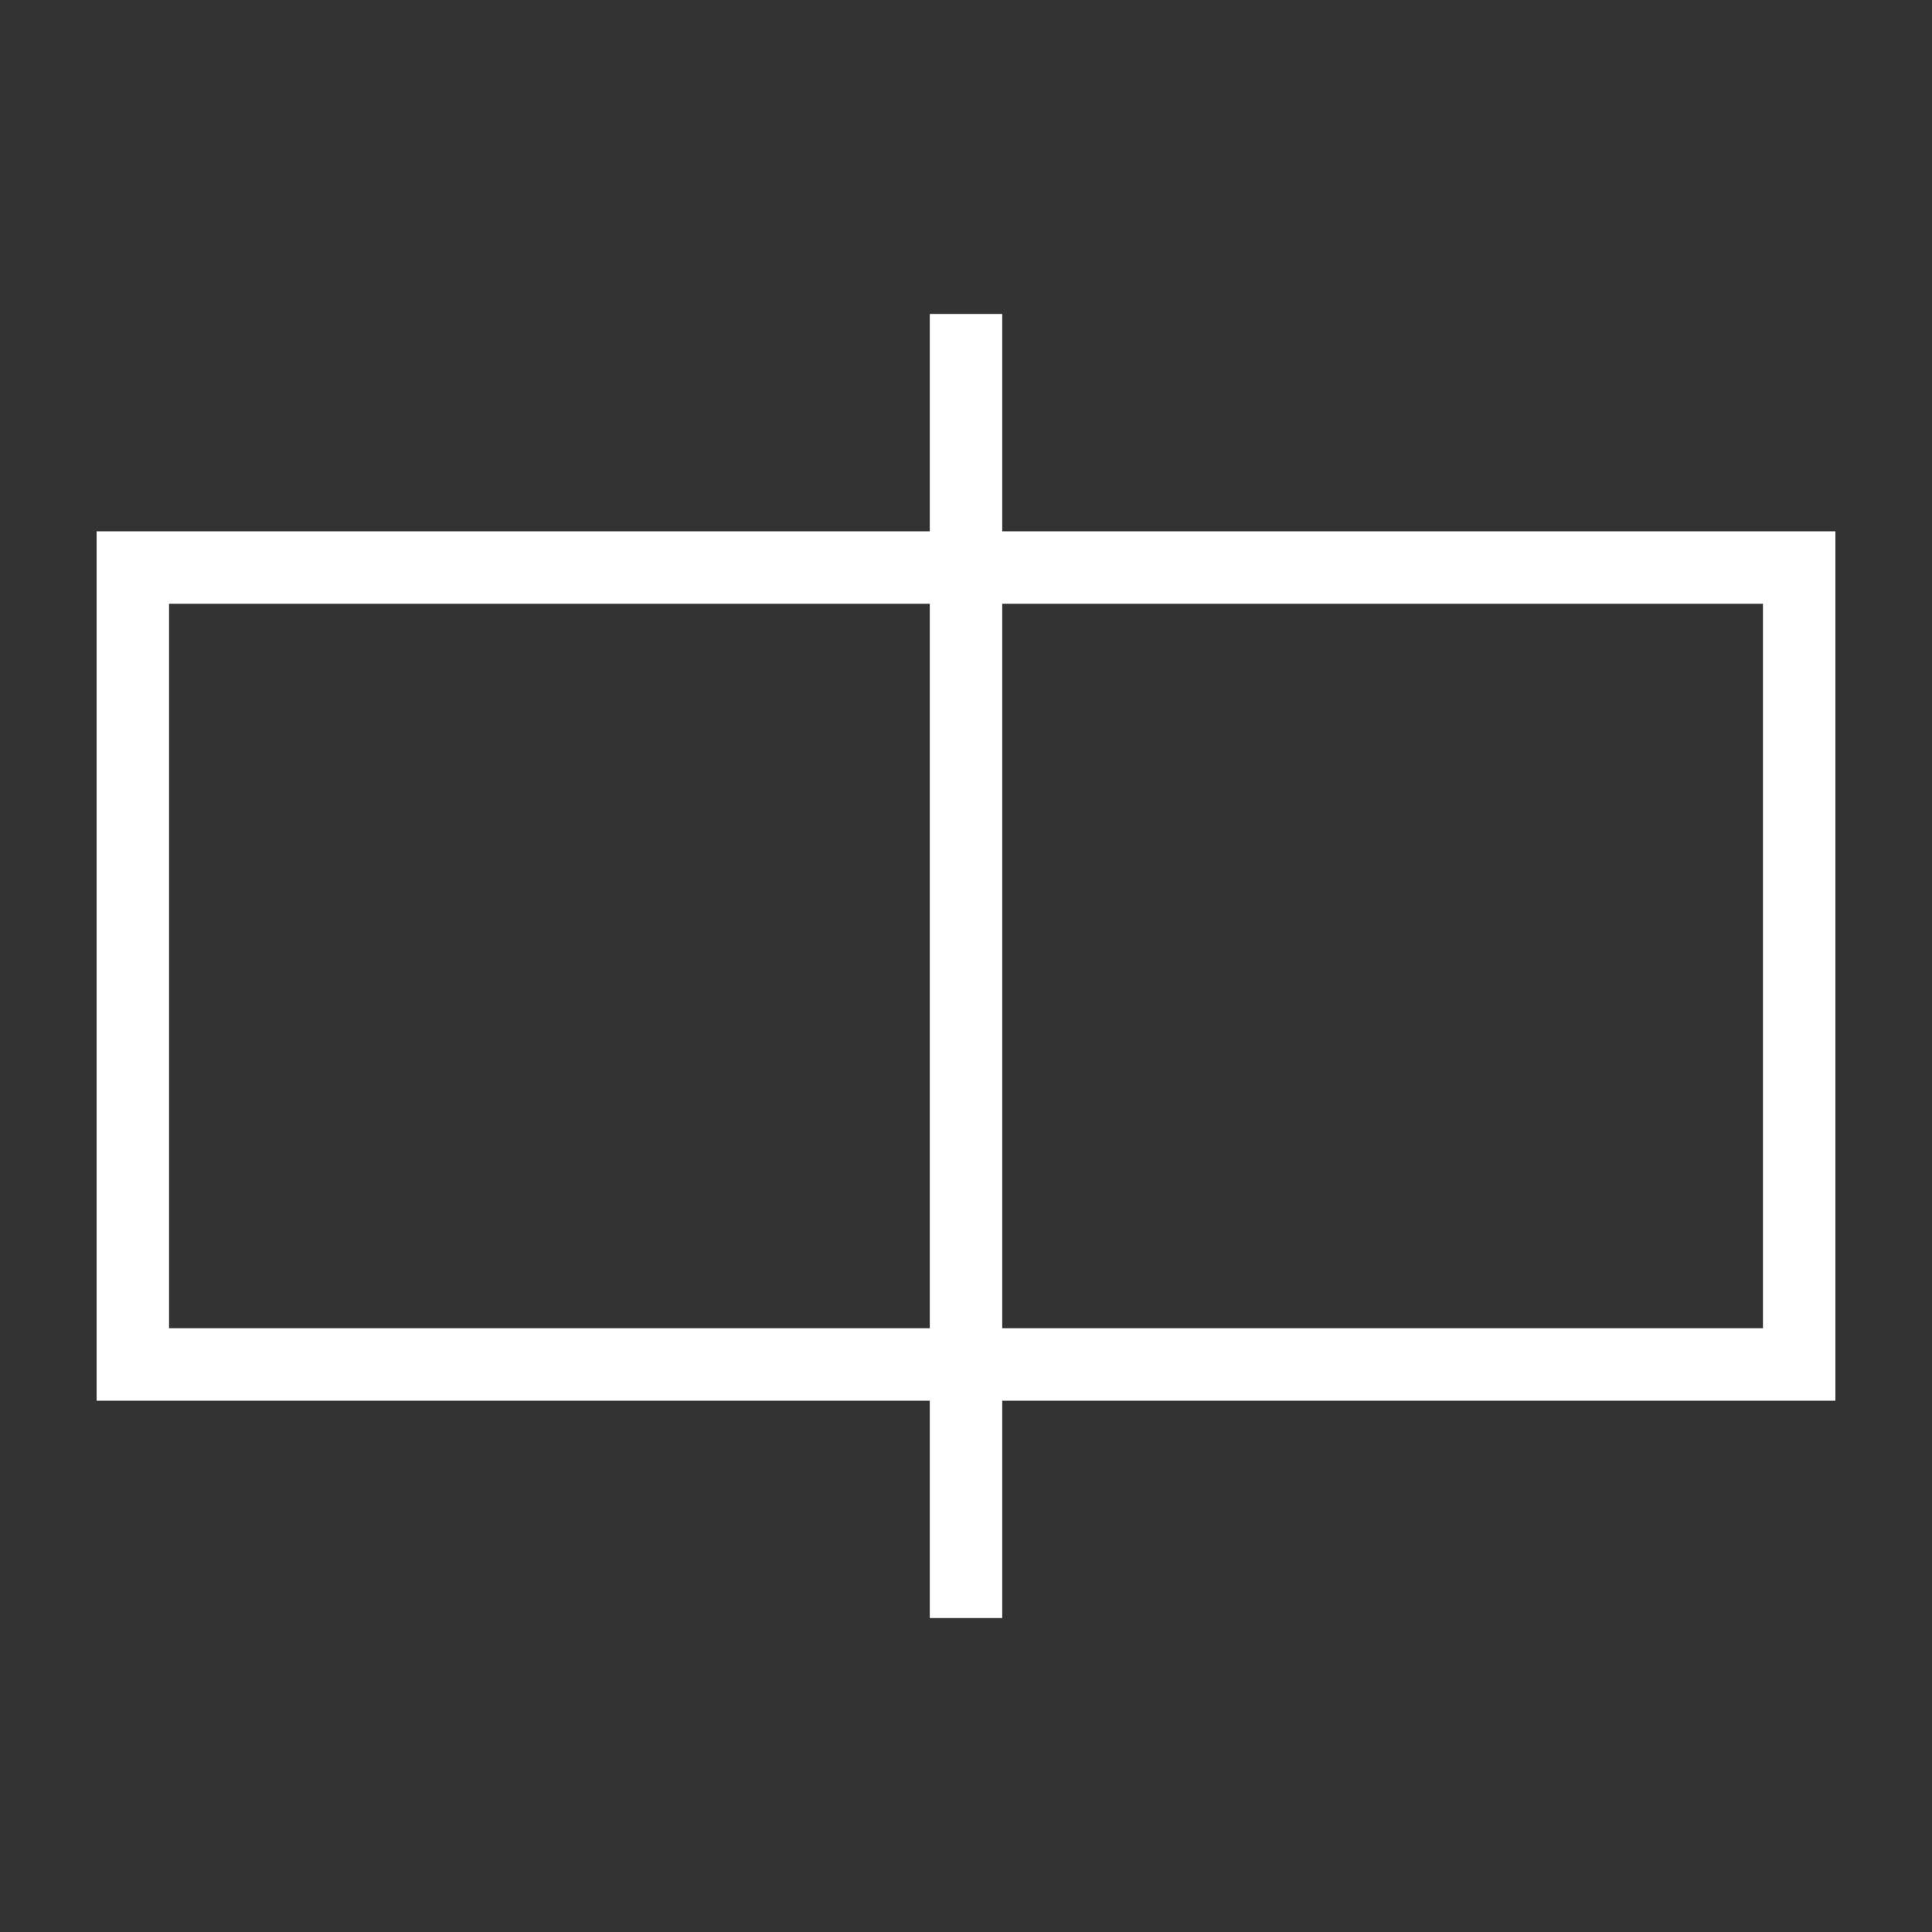 <?xml version="1.0" encoding="utf-8"?>
<!-- Generator: Adobe Illustrator 16.0.0, SVG Export Plug-In . SVG Version: 6.00 Build 0)  -->
<!DOCTYPE svg PUBLIC "-//W3C//DTD SVG 1.1//EN" "http://www.w3.org/Graphics/SVG/1.1/DTD/svg11.dtd">
<svg version="1.1" xmlns="http://www.w3.org/2000/svg" xmlns:xlink="http://www.w3.org/1999/xlink" x="0px" y="0px" width="100px"
	 height="100px" viewBox="0 0 100 100" enable-background="new 0 0 100 100" xml:space="preserve">
<rect x="0" y="0" width="100" height="100" fill="#333333" stroke="none"/>
<g id="GET_STARTED" display="none">
	<g display="inline">
		<path fill="#00C4BA" d="M5,19.979v17.014h90V19.979H5z M30.644,34.136H7.858V22.836h22.786V34.136z"/>
		<path fill="#00C4BA" d="M5,58.508h90V41.493H5V58.508z M33.604,44.351h39.822v11.297H33.604V44.351z"/>
		<path fill="#00C4BA" d="M5,80.021h90V63.008H5V80.021z M65.164,65.865h26.977v11.299H65.164V65.865z"/>
	</g>
</g>
<g id="MUSIC" display="none">
	<g display="inline">
		<polygon fill-rule="evenodd" clip-rule="evenodd" fill="#FFFFFF" points="36.269,31.182 41.181,31.182 41.181,22.999 
			49.362,22.999 49.362,18.093 41.181,18.093 41.181,9.909 36.269,9.909 36.269,18.093 28.091,18.093 28.091,22.999 36.269,22.999 
					"/>
		<path fill-rule="evenodd" clip-rule="evenodd" fill="#FFFFFF" d="M70.27,21.356C61.658,13.383,60.815,5,60.815,5h-4.91v59.673
			c-3.28-3.486-7.926-5.671-13.089-5.671c-9.943,0-18.002,8.059-18.002,17.999C24.814,86.943,32.874,95,42.816,95
			c9.388,0,17.084-7.19,17.915-16.36h0.084V29.073c14.735,3.44,11.644,16.824,11.644,16.824S79.862,30.243,70.27,21.356z
			 M42.748,89.461c-6.841,0-12.394-5.55-12.394-12.39c0-6.841,5.553-12.39,12.394-12.39s12.391,5.549,12.391,12.39
			C55.139,83.911,49.588,89.461,42.748,89.461z"/>
	</g>
</g>
<g id="VOICE_OVER" display="none">
	<g display="inline">
		<g>
			<path fill="#FFFFFF" d="M49.687,10.504c6.089,0,11.089,4.772,11.364,10.862l0.017,0.29c0,0,0,25.608,0,25.781
				c0,6.281-5.112,11.39-11.381,11.39c-6.281,0-11.393-5.109-11.393-11.39c0-0.234,0.031-24.729,0.031-24.729
				c-0.02-0.32-0.031-0.578-0.031-0.81C38.293,15.613,43.405,10.504,49.687,10.504 M49.687,4.971
				c-9.35,0-16.929,7.579-16.929,16.926c0,0.406,0.021,0.805,0.048,1.2v23.141c-0.027,0.394-0.048,0.795-0.048,1.199
				c0,9.347,7.58,16.926,16.929,16.926c9.335,0,16.916-7.579,16.916-16.926c0-0.248-0.01-0.495-0.02-0.738h0.02V21.112h-0.021
				C66.17,12.128,58.759,4.971,49.687,4.971L49.687,4.971z"/>
		</g>
		<path fill="#FFFFFF" d="M70.714,35.426v11.878c0,7.342-2.378,12.979-7.068,16.753c-3.691,2.972-8.88,4.685-14.241,4.716
			c-5.376-0.031-10.56-1.744-14.254-4.716c-4.688-3.773-7.064-9.411-7.064-16.753V35.426h-5.179v11.878
			c0,17.071,11.507,25.394,23.756,26.52v15.97H34.635v5.177h30.14v-5.177H51.832V73.851c12.359-1.014,24.058-9.336,24.058-26.546
			V35.426H70.714z"/>
	</g>
</g>
<g id="TRANSITIONS" display="none">
	<g display="inline">
		<polygon fill="#00C4BA" points="50.002,5 50.002,5 50.002,5 		"/>
		<path fill="#00C4BA" d="M81.817,18.181C73.033,9.393,61.52,5,50.002,5v5.666c10.505,0,20.381,4.091,27.811,11.521
			S89.335,39.494,89.335,50c0,0.868-0.07,1.724-0.126,2.584L47.42,10.792c0.857-0.056,1.712-0.126,2.58-0.126L50.002,5
			C50,5,50,5,50,5C38.484,5,26.966,9.395,18.181,18.181c-17.576,17.574-17.573,46.066,0,63.639C26.968,90.605,38.484,95,50,95
			c11.515,0,23.031-4.395,31.817-13.181C99.395,64.245,99.395,35.754,81.817,18.181z M88.219,59.179
			c-1.463,6.138-4.383,11.819-8.603,16.646L24.175,20.383c4.826-4.219,10.51-7.14,16.649-8.602L88.219,59.179z M75.823,79.616
			c-4.823,4.219-10.509,7.14-16.646,8.603L11.782,40.823c1.462-6.138,4.383-11.822,8.602-16.648L75.823,79.616z M22.187,77.812
			c-7.43-7.428-11.521-17.307-11.521-27.812c0-0.867,0.07-1.723,0.126-2.581l41.792,41.789c-0.858,0.056-1.715,0.126-2.583,0.126
			C39.494,89.335,29.616,85.242,22.187,77.812z"/>
	</g>
</g>
<g id="SPEED" display="none">
	<g display="inline">
		<g>
			<g>
				
					<rect x="73.135" y="15.747" transform="matrix(0.707 0.707 -0.707 0.707 39.252 -46.657)" fill="#00C4BA" width="5.622" height="16.613"/>
				
					<rect x="21.242" y="67.641" transform="matrix(0.707 0.707 -0.707 0.707 60.752 5.238)" fill="#00C4BA" width="5.625" height="16.613"/>
			</g>
			<g>
				
					<rect x="73.136" y="67.639" transform="matrix(-0.707 0.707 -0.707 -0.707 183.351 75.945)" fill="#00C4BA" width="5.622" height="16.613"/>
				
					<rect x="21.241" y="15.748" transform="matrix(-0.707 0.707 -0.707 -0.707 58.071 24.055)" fill="#00C4BA" width="5.624" height="16.613"/>
			</g>
		</g>
		<g>
			<g>
				<g>
					<rect x="47.188" y="5" fill="#00C4BA" width="5.623" height="16.612"/>
					<rect x="47.188" y="78.388" fill="#00C4BA" width="5.623" height="16.612"/>
				</g>
				<g>
					<rect x="78.388" y="47.188" fill="#00C4BA" width="16.612" height="5.623"/>
					<rect x="5" y="47.188" fill="#00C4BA" width="16.612" height="5.623"/>
				</g>
			</g>
			<g>
				<g>
					
						<rect x="73.135" y="15.747" transform="matrix(0.707 0.707 -0.707 0.707 39.252 -46.657)" fill="#00C4BA" width="5.622" height="16.613"/>
					
						<rect x="21.242" y="67.641" transform="matrix(0.707 0.707 -0.707 0.707 60.752 5.238)" fill="#00C4BA" width="5.625" height="16.613"/>
				</g>
				<g>
					
						<rect x="73.136" y="67.639" transform="matrix(-0.707 0.707 -0.707 -0.707 183.351 75.945)" fill="#00C4BA" width="5.622" height="16.613"/>
					
						<rect x="21.241" y="15.748" transform="matrix(-0.707 0.707 -0.707 -0.707 58.071 24.055)" fill="#00C4BA" width="5.624" height="16.613"/>
				</g>
			</g>
		</g>
		<g>
			<g>
				<g>
					
						<rect x="61.089" y="7.735" transform="matrix(0.925 0.379 -0.379 0.925 10.843 -23.016)" fill="#00C4BA" width="5.622" height="16.612"/>
					
						<rect x="33.288" y="75.653" transform="matrix(0.925 0.379 -0.379 0.925 34.485 -7.418)" fill="#00C4BA" width="5.624" height="16.612"/>
				</g>
				<g>
					
						<rect x="81.148" y="55.594" transform="matrix(-0.379 0.925 -0.925 -0.379 174.903 10.407)" fill="#00C4BA" width="5.622" height="16.612"/>
					
						<rect x="13.23" y="27.793" transform="matrix(-0.379 0.925 -0.925 -0.379 55.527 34.931)" fill="#00C4BA" width="5.623" height="16.612"/>
				</g>
			</g>
			<g>
				<g>
					
						<rect x="81.03" y="27.51" transform="matrix(0.387 0.922 -0.922 0.387 84.469 -55.353)" fill="#00C4BA" width="5.622" height="16.612"/>
					
						<rect x="13.347" y="55.878" transform="matrix(0.387 0.922 -0.922 0.387 69.108 24.47)" fill="#00C4BA" width="5.625" height="16.612"/>
				</g>
				<g>
					
						<rect x="61.374" y="75.535" transform="matrix(-0.922 0.387 -0.387 -0.922 155.787 136.357)" fill="#00C4BA" width="5.621" height="16.612"/>
					
						<rect x="33.003" y="7.853" transform="matrix(-0.922 0.387 -0.387 -0.922 75.094 17.217)" fill="#00C4BA" width="5.625" height="16.613"/>
				</g>
			</g>
		</g>
	</g>
</g>
<g id="SPLIT">
	<path fill="#FFFFFF" d="M51.875,27.501V16.25h-3.75v11.251H5v45h43.125V83.75h3.75V72.501H95v-45H51.875z M48.125,68.749H8.75
		V31.251h39.375V68.749z M91.25,68.749H51.875V31.251H91.25V68.749z"/>
</g>
<g id="DUPLICATE" display="none">
	<g display="inline">
		<path fill="#FFFFFF" d="M72.5,38.75v-22.5H5v45h22.5v22.5H95v-45H72.5z M27.5,57.5H8.75V20h59.999v18.75H27.5V57.5z M91.25,80h-60
			V61.25v-1.876V57.5v-15h37.5h1.876H72.5h18.75V80z"/>
		<polygon fill="#FFFFFF" points="63.124,49.999 59.373,49.999 59.373,59.374 49.999,59.374 49.999,63.125 59.373,63.125 
			59.373,72.5 63.124,72.5 63.124,63.125 72.5,63.125 72.5,59.374 63.124,59.374 		"/>
	</g>
</g>
<g id="AUDIO_1" display="none">
	<g display="inline">
		<path fill="#00C4BA" d="M19.328,39.039V5.447h-5.97v33.592C8.542,40.351,5,44.751,5,49.983c0,5.229,3.542,9.631,8.358,10.942
			v33.627h5.97V60.926c4.816-1.312,8.36-5.713,8.36-10.942C27.688,44.751,24.144,40.35,19.328,39.039z M19.328,54.447
			c-0.854,0.573-1.881,0.909-2.985,0.909c-1.104,0-2.13-0.336-2.985-0.909c-1.438-0.965-2.388-2.605-2.388-4.464
			s0.951-3.5,2.388-4.465c0.854-0.573,1.881-0.909,2.985-0.909c1.104,0,2.131,0.336,2.985,0.908
			c1.438,0.964,2.388,2.606,2.388,4.466C21.716,51.842,20.766,53.482,19.328,54.447z"/>
		<path fill="#00C4BA" d="M52.985,56.025V5.447h-5.97v50.578c-4.815,1.311-8.358,5.712-8.358,10.941
			c0,5.233,3.542,9.635,8.358,10.945v16.641h5.97V77.912c4.815-1.311,8.357-5.712,8.357-10.945
			C61.343,61.737,57.801,57.336,52.985,56.025z M50,72.34c-2.962,0-5.373-2.409-5.373-5.373c0-2.96,2.411-5.373,5.373-5.373
			c2.964,0,5.373,2.413,5.373,5.373C55.373,69.931,52.964,72.34,50,72.34z"/>
		<path fill="#00C4BA" d="M86.642,22.443V5.447h-5.971v16.996c-4.816,1.312-8.356,5.712-8.356,10.944
			c0,5.231,3.54,9.633,8.356,10.943v50.223h5.971V44.33C91.458,43.02,95,38.618,95,33.387C95,28.155,91.458,23.753,86.642,22.443z
			 M83.657,38.76c-2.964,0-5.373-2.41-5.373-5.373s2.409-5.374,5.373-5.374c2.962,0,5.373,2.411,5.373,5.374
			S86.619,38.76,83.657,38.76z"/>
	</g>
</g>
<g id="AUDIO_2" display="none">
	<g display="inline">
		<path fill="#00C4BA" d="M68.298,35.432c3.468,4.052,5.361,9.161,5.361,14.566s-1.894,10.515-5.361,14.568l3.615,3.617
			c4.424-5.021,6.843-11.412,6.843-18.184s-2.419-13.163-6.843-18.184L68.298,35.432z"/>
		<path fill="#00C4BA" d="M83.419,20.311l-3.609,3.607c6.52,7.137,10.093,16.327,10.093,26.08c0,9.752-3.573,18.945-10.093,26.079
			l3.609,3.613C90.903,71.592,95.002,61.116,95,49.998C95,38.881,90.901,28.406,83.419,20.311z"/>
		<path fill="#00C4BA" d="M36.858,31.227H8.263C6.461,31.227,5,32.687,5,34.489c0,0.15,0.065,0.278,0.085,0.422H5v30.178h0.085
			C5.065,65.232,5,65.36,5,65.511c0,1.803,1.461,3.263,3.263,3.263h28.596v-0.097l25.903,19.666V11.657L36.858,31.323V31.227z
			 M38.688,36.277l19.024-14.445v56.337L38.688,63.723H10.05V36.277H38.688z"/>
	</g>
</g>
</svg>
